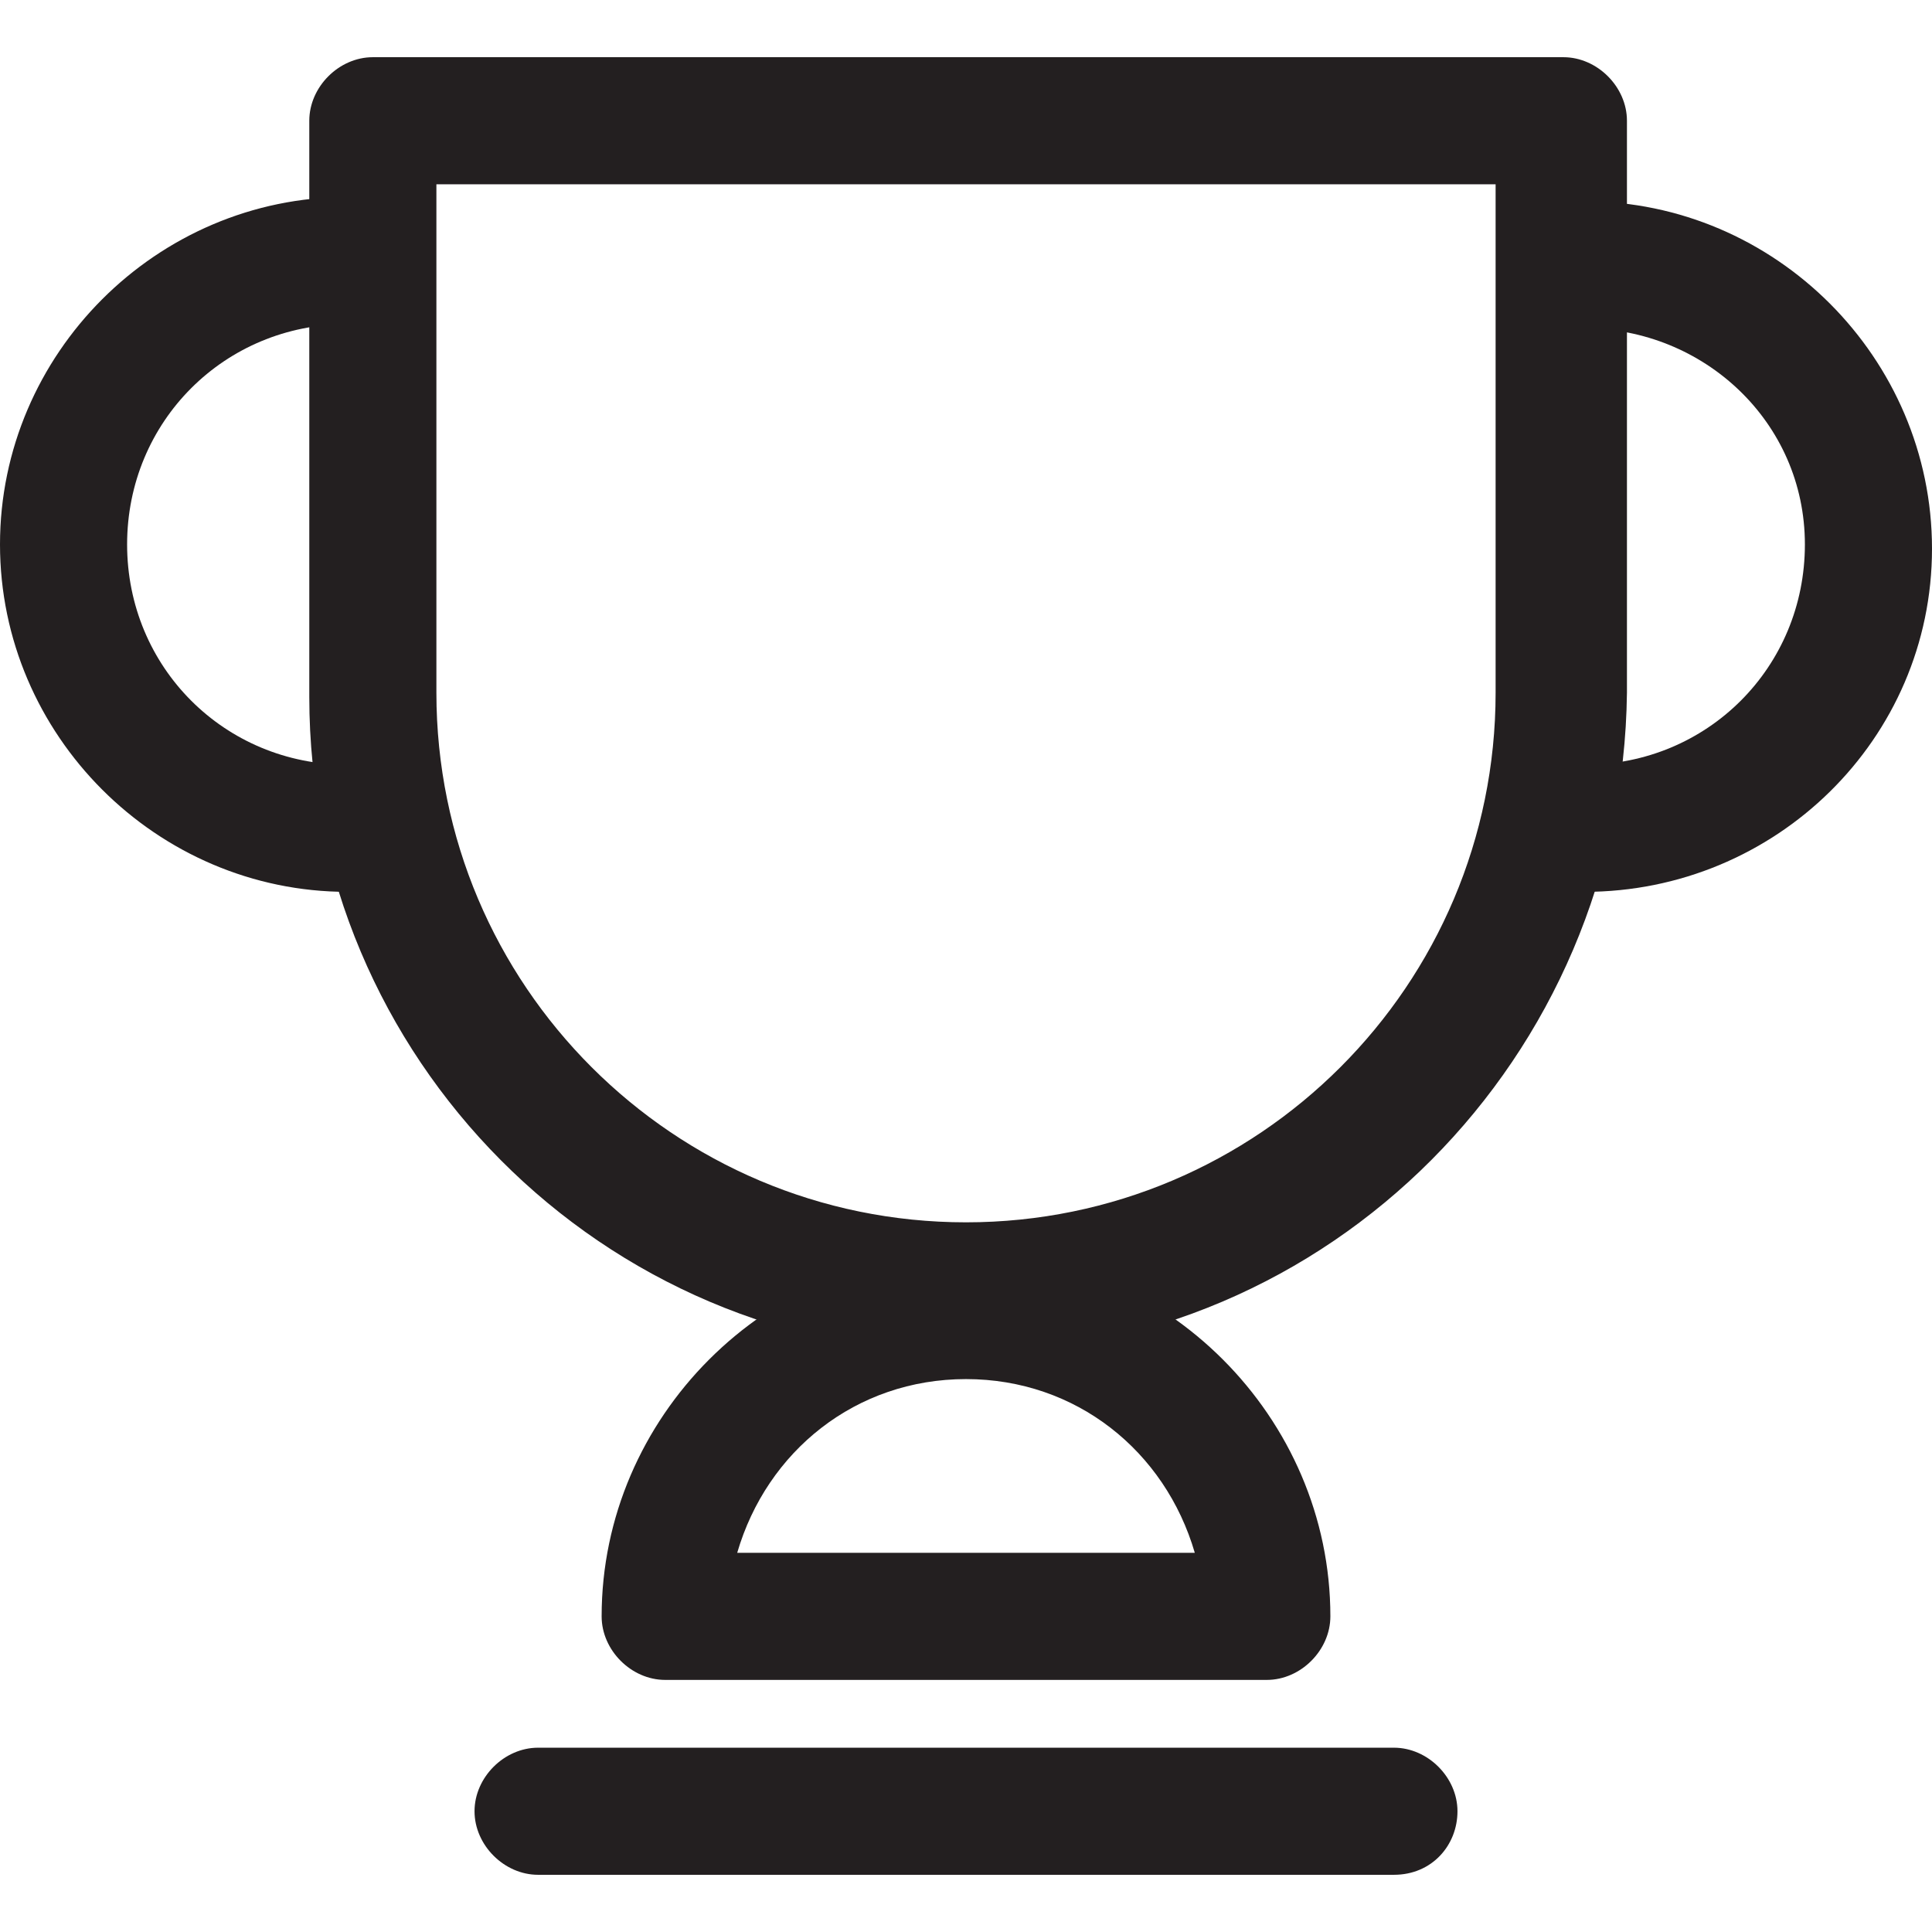 <?xml version="1.0" encoding="iso-8859-1"?>
<!-- Generator: Adobe Illustrator 19.1.0, SVG Export Plug-In . SVG Version: 6.00 Build 0)  -->
<svg version="1.1" id="Capa_1" xmlns="http://www.w3.org/2000/svg" xmlns:xlink="http://www.w3.org/1999/xlink" x="0px" y="0px"
	 viewBox="0 0 487.441 487.441" style="enable-background:new 0 0 487.441 487.441;" xml:space="preserve">
<g>
	<g>
		<path style="fill:#231F20;" d="M319.616,423.839H167.825c-8.552,0-16.034-7.483-16.034-16.034c0-50.241,41.689-91.93,91.93-91.93
			s91.93,41.689,91.93,91.93C335.65,416.356,328.168,423.839,319.616,423.839z M185.997,391.77h115.447
			c-7.483-25.655-29.931-43.827-57.723-43.827C215.928,347.943,193.48,366.115,185.997,391.77z"/>
		<g>
			<path style="fill:#231F20;" d="M243.721,341.529c-91.93,0-165.687-74.826-165.687-165.687V30.465
				c0-8.552,7.483-16.034,16.034-16.034h300.375c8.552,0,16.034,7.483,16.034,16.034v144.308
				C409.408,266.703,335.65,341.529,243.721,341.529z M110.102,46.499v128.274c0,73.758,59.861,133.619,133.619,133.619
				s133.619-59.861,133.619-133.619V46.499H110.102z"/>
			<path style="fill:#231F20;" d="M87.654,225.014C39.551,225.014,0,185.463,0,137.36s39.551-87.654,87.654-87.654
				c8.552,0,16.034,7.483,16.034,16.034s-7.483,16.034-16.034,16.034c-31,0-55.585,24.586-55.585,55.585
				s24.586,55.585,55.585,55.585c8.552,0,16.034,7.483,16.034,16.034C103.688,218.6,97.274,225.014,87.654,225.014z"/>
			<path style="fill:#231F20;" d="M399.787,225.014c-8.552,0-16.034-7.483-16.034-16.034s7.483-16.034,16.034-16.034
				c31,0,55.585-24.586,55.585-55.585s-25.655-54.516-55.585-54.516c-8.552,0-16.034-7.483-16.034-16.034
				s7.483-16.034,16.034-16.034c48.103,0,87.654,39.551,87.654,87.654S447.89,225.014,399.787,225.014z"/>
		</g>
		<path style="fill:#231F20;" d="M351.684,473.01H135.757c-8.552,0-16.034-7.483-16.034-16.034c0-8.552,7.483-16.034,16.034-16.034
			h215.928c8.552,0,16.034,7.483,16.034,16.034C367.719,465.528,361.305,473.01,351.684,473.01z"/>
	</g>
</g>
<g>
</g>
<g>
</g>
<g>
</g>
<g>
</g>
<g>
</g>
<g>
</g>
<g>
</g>
<g>
</g>
<g>
</g>
<g>
</g>
<g>
</g>
<g>
</g>
<g>
</g>
<g>
</g>
<g>
</g>
</svg>
